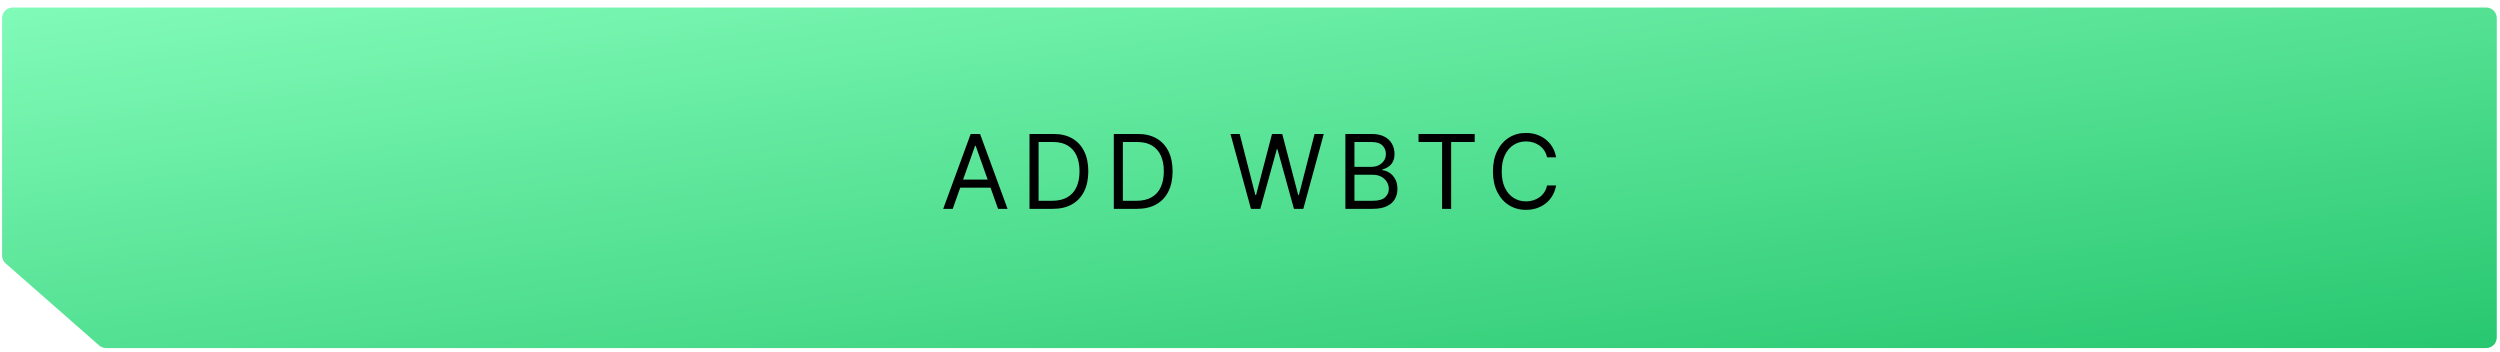 <svg width="305" height="43" viewBox="0 0 305 43" fill="none" xmlns="http://www.w3.org/2000/svg">
<path d="M0.254 2.209C0.254 1.496 0.832 0.918 1.545 0.918H303.315C304.028 0.918 304.606 1.496 304.606 2.209V41.173C304.606 41.886 304.028 42.464 303.315 42.464H12.947C12.633 42.464 12.331 42.35 12.095 42.144L0.693 32.139C0.414 31.894 0.254 31.54 0.254 31.169V2.209Z" fill="url(#paint0_linear_15112_2041)"/>
<path d="M116.231 25.479H115.071L118.425 16.344H119.567L122.922 25.479H121.762L119.032 17.789H118.961L116.231 25.479ZM116.659 21.91H121.334V22.892H116.659V21.91ZM128.419 25.479H125.6V16.344H128.544C129.43 16.344 130.189 16.526 130.819 16.892C131.45 17.255 131.933 17.777 132.269 18.458C132.605 19.136 132.773 19.948 132.773 20.893C132.773 21.845 132.603 22.664 132.264 23.351C131.925 24.035 131.432 24.561 130.783 24.93C130.135 25.296 129.347 25.479 128.419 25.479ZM126.707 24.497H128.348C129.103 24.497 129.729 24.352 130.226 24.06C130.722 23.769 131.093 23.354 131.337 22.816C131.58 22.277 131.702 21.637 131.702 20.893C131.702 20.156 131.582 19.521 131.341 18.989C131.1 18.453 130.74 18.043 130.262 17.758C129.783 17.469 129.187 17.325 128.473 17.325H126.707V24.497ZM138.703 25.479H135.884V16.344H138.828C139.714 16.344 140.473 16.526 141.103 16.892C141.734 17.255 142.217 17.777 142.553 18.458C142.889 19.136 143.057 19.948 143.057 20.893C143.057 21.845 142.887 22.664 142.548 23.351C142.209 24.035 141.716 24.561 141.067 24.93C140.419 25.296 139.631 25.479 138.703 25.479ZM136.991 24.497H138.632C139.387 24.497 140.013 24.352 140.51 24.06C141.006 23.769 141.377 23.354 141.621 22.816C141.864 22.277 141.986 21.637 141.986 20.893C141.986 20.156 141.866 19.521 141.625 18.989C141.384 18.453 141.024 18.043 140.546 17.758C140.067 17.469 139.471 17.325 138.757 17.325H136.991V24.497ZM152.616 25.479L150.119 16.344H151.243L153.152 23.784H153.241L155.186 16.344H156.434L158.379 23.784H158.468L160.377 16.344H161.502L159.004 25.479H157.862L155.846 18.199H155.774L153.758 25.479H152.616ZM164.136 25.479V16.344H167.33C167.966 16.344 168.491 16.454 168.904 16.674C169.317 16.891 169.625 17.184 169.827 17.552C170.03 17.918 170.131 18.324 170.131 18.77C170.131 19.163 170.061 19.487 169.921 19.742C169.784 19.998 169.603 20.2 169.377 20.349C169.154 20.498 168.911 20.608 168.65 20.679V20.768C168.929 20.786 169.21 20.884 169.493 21.063C169.775 21.241 170.012 21.497 170.202 21.83C170.392 22.163 170.487 22.57 170.487 23.052C170.487 23.51 170.383 23.922 170.175 24.288C169.967 24.653 169.639 24.943 169.19 25.157C168.74 25.372 168.156 25.479 167.437 25.479H164.136ZM165.242 24.497H167.437C168.159 24.497 168.672 24.358 168.975 24.078C169.282 23.795 169.435 23.453 169.435 23.052C169.435 22.743 169.356 22.457 169.198 22.196C169.041 21.931 168.816 21.72 168.525 21.562C168.233 21.402 167.889 21.321 167.49 21.321H165.242V24.497ZM165.242 20.358H167.294C167.627 20.358 167.927 20.293 168.195 20.162C168.465 20.031 168.68 19.846 168.837 19.609C168.998 19.371 169.078 19.091 169.078 18.77C169.078 18.369 168.938 18.028 168.659 17.749C168.379 17.466 167.936 17.325 167.33 17.325H165.242V20.358ZM173.062 17.325V16.344H179.913V17.325H177.04V25.479H175.934V17.325H173.062ZM189.847 19.198H188.74C188.675 18.88 188.561 18.601 188.397 18.36C188.236 18.119 188.04 17.917 187.808 17.753C187.579 17.587 187.325 17.462 187.045 17.378C186.766 17.295 186.475 17.253 186.171 17.253C185.618 17.253 185.117 17.393 184.668 17.673C184.222 17.952 183.867 18.364 183.602 18.908C183.34 19.453 183.21 20.12 183.21 20.911C183.21 21.702 183.34 22.37 183.602 22.914C183.867 23.458 184.222 23.87 184.668 24.149C185.117 24.429 185.618 24.569 186.171 24.569C186.475 24.569 186.766 24.527 187.045 24.444C187.325 24.36 187.579 24.237 187.808 24.073C188.04 23.907 188.236 23.703 188.397 23.462C188.561 23.219 188.675 22.939 188.74 22.624H189.847C189.763 23.091 189.612 23.509 189.392 23.877C189.172 24.246 188.898 24.56 188.571 24.818C188.244 25.074 187.877 25.269 187.469 25.403C187.065 25.537 186.632 25.603 186.171 25.603C185.392 25.603 184.699 25.413 184.093 25.032C183.486 24.652 183.009 24.111 182.661 23.409C182.313 22.707 182.139 21.875 182.139 20.911C182.139 19.948 182.313 19.115 182.661 18.413C183.009 17.711 183.486 17.17 184.093 16.79C184.699 16.409 185.392 16.219 186.171 16.219C186.632 16.219 187.065 16.286 187.469 16.419C187.877 16.553 188.244 16.75 188.571 17.008C188.898 17.264 189.172 17.576 189.392 17.945C189.612 18.311 189.763 18.728 189.847 19.198Z" fill="black"/>
<defs>
<linearGradient id="paint0_linear_15112_2041" x1="0.254" y1="0.918" x2="11.389" y2="82.491" gradientUnits="userSpaceOnUse">
<stop stop-color="#81FBB8"/>
<stop offset="1" stop-color="#28C76F"/>
</linearGradient>
</defs>
</svg>
